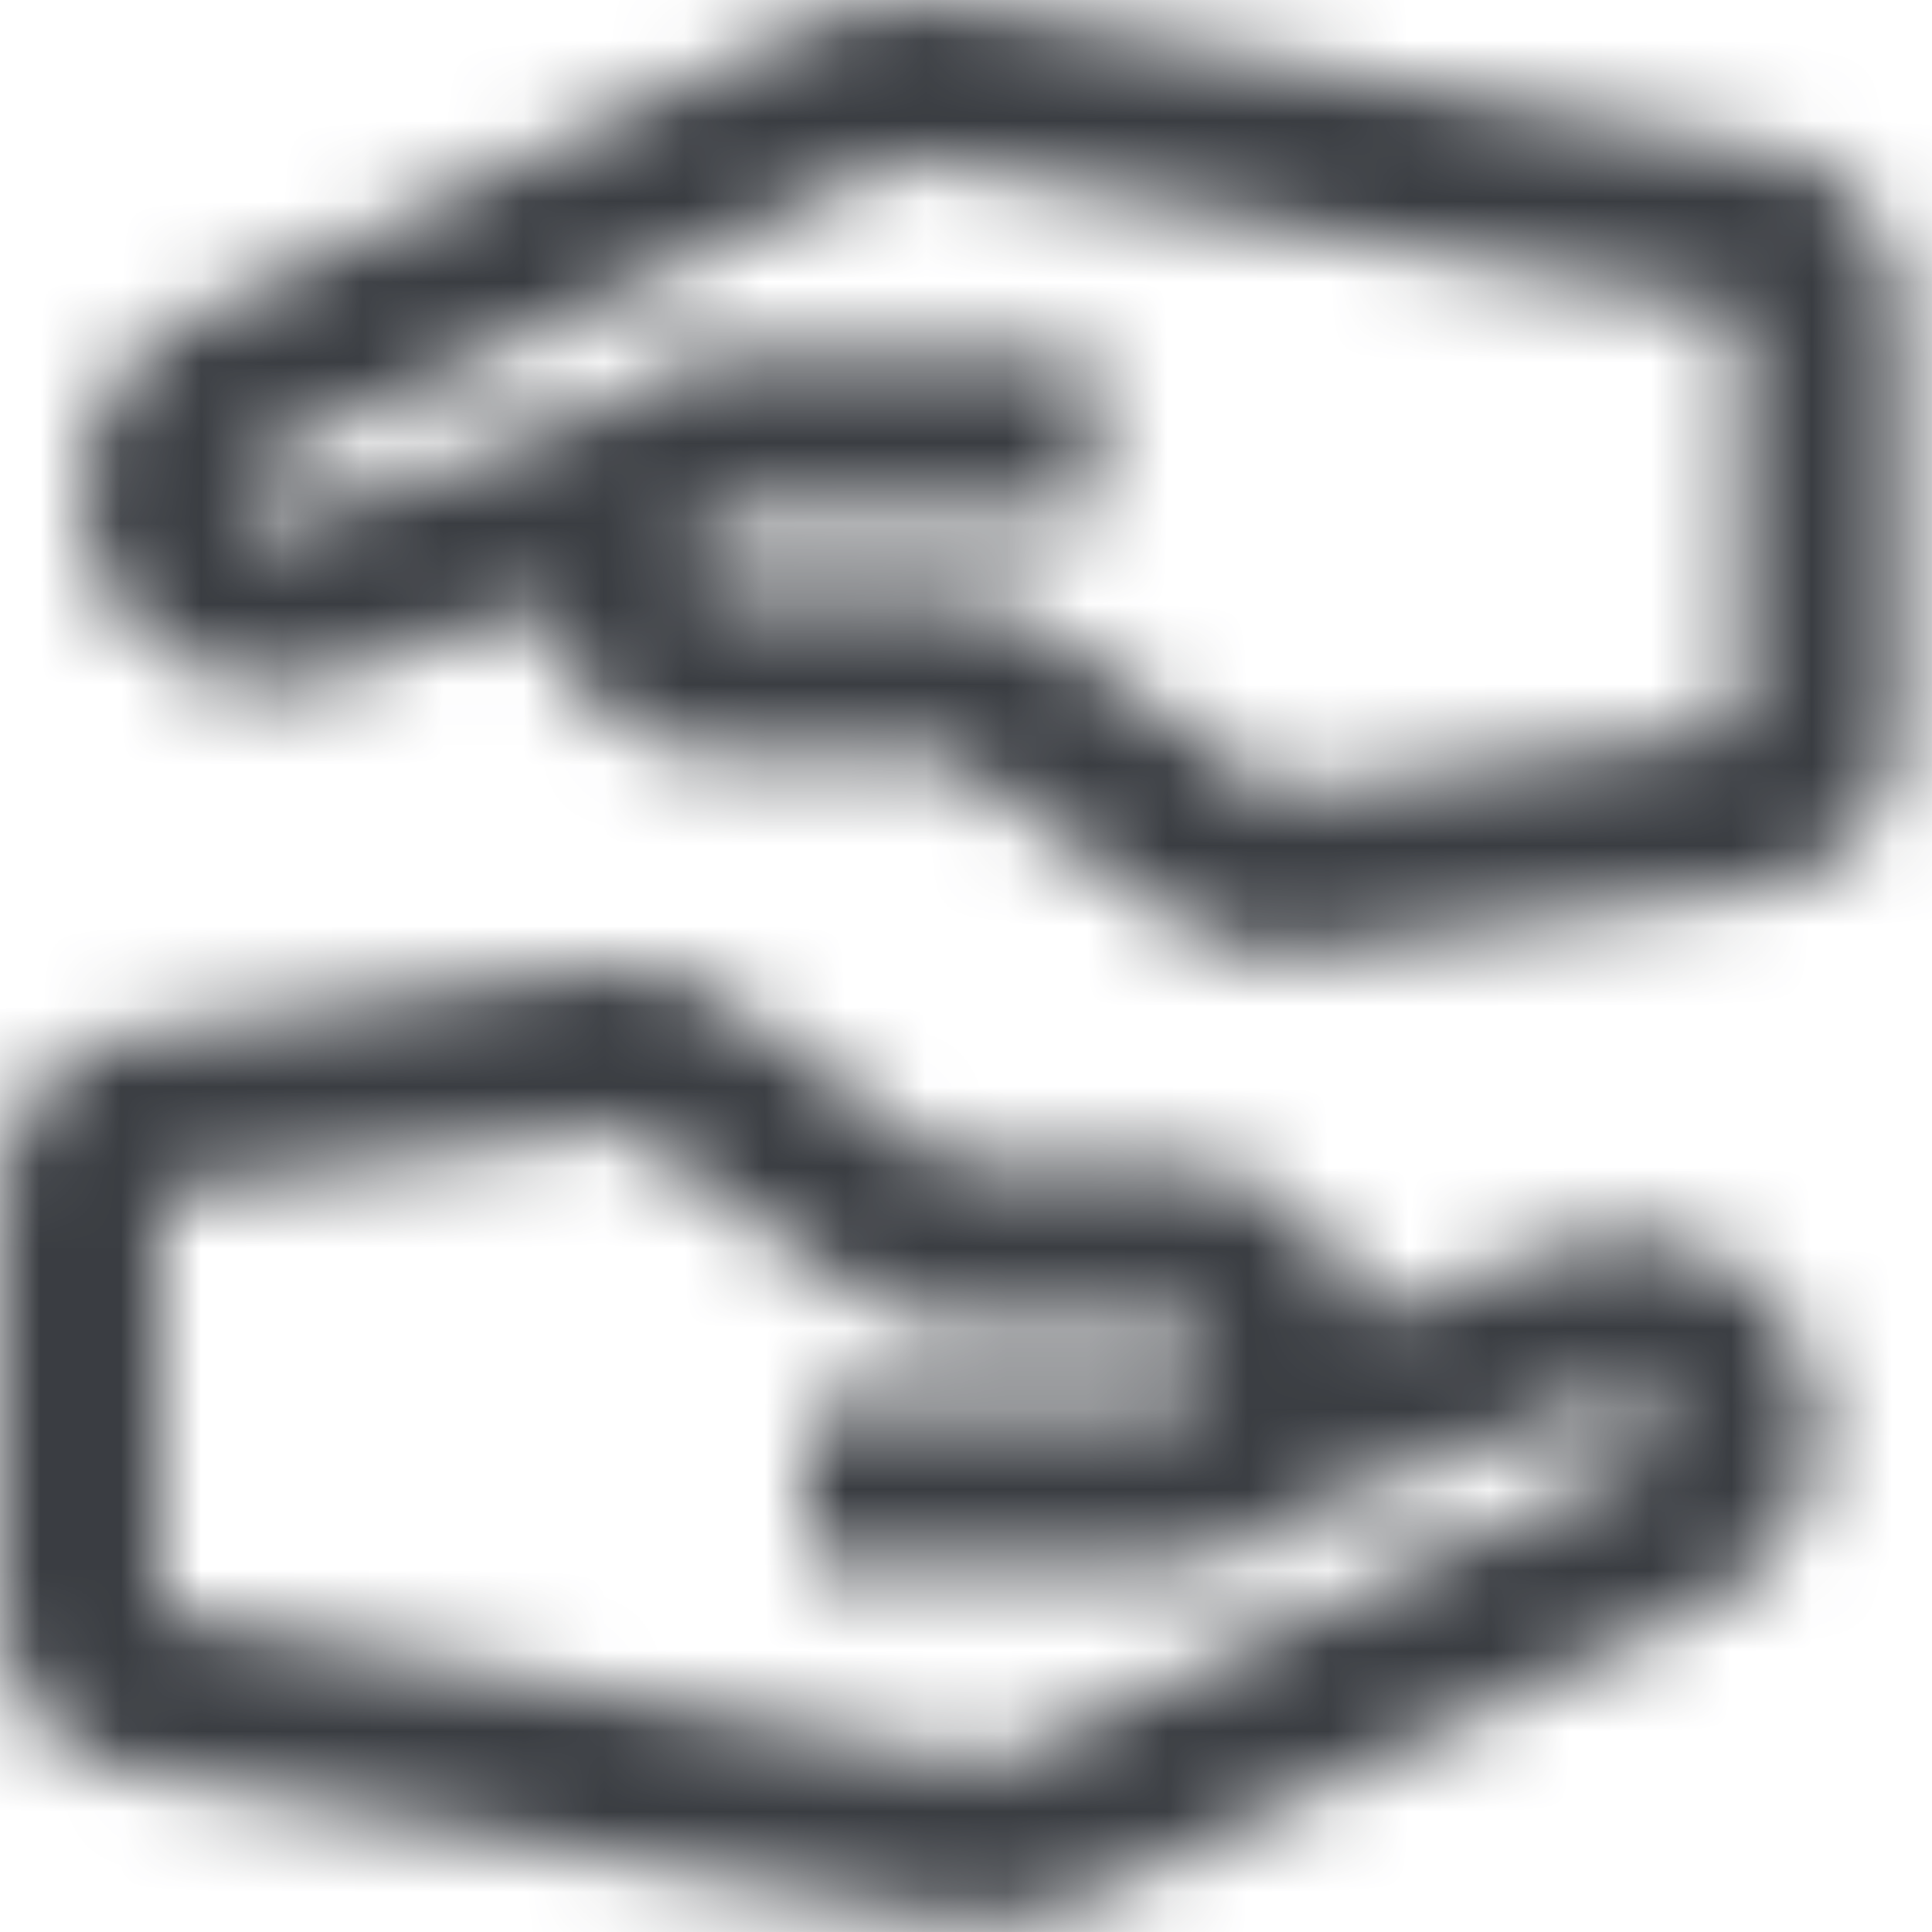<?xml version="1.0" encoding="UTF-8"?>
<svg width="24px" height="24px" viewBox="0 0 24 24" version="1.1" xmlns="http://www.w3.org/2000/svg" xmlns:xlink="http://www.w3.org/1999/xlink">
    <!-- Generator: Sketch 51 (57462) - http://www.bohemiancoding.com/sketch -->
    <title>Icons / Feather / care</title>
    <desc>Created with Sketch.</desc>
    <defs>
        <path d="M21.603,3.843 L11.557,2.016 C11.351,1.979 11.139,2.007 10.95,2.096 L3.248,5.745 C3.041,5.842 2.947,6.084 3.031,6.296 C3.11,6.491 3.329,6.589 3.526,6.517 L7.363,5.122 C7.813,4.686 8.426,4.417 9.103,4.417 L13.603,4.417 L13.603,6.417 L9.103,6.417 C8.827,6.417 8.603,6.641 8.603,6.917 C8.603,7.193 8.827,7.417 9.103,7.417 L11.782,7.417 C12.199,7.417 12.606,7.547 12.945,7.79 L15.858,9.871 L21.603,9.05 L21.603,3.843 Z M21.575,1.805 C21.584,1.805 21.594,1.805 21.603,1.805 C22.708,1.805 23.603,2.7 23.603,3.805 L23.603,9.05 C23.603,10.045 22.871,10.889 21.886,11.03 L16.141,11.851 C15.632,11.923 15.114,11.797 14.696,11.498 L11.782,9.417 L9.103,9.417 C7.924,9.417 6.935,8.6 6.672,7.502 L4.21,8.397 C2.997,8.838 1.654,8.237 1.174,7.039 C0.697,5.846 1.23,4.487 2.392,3.937 L10.094,0.289 C10.661,0.02 11.297,-0.064 11.915,0.048 L21.575,1.805 Z M2,20.028 L12.046,21.854 C12.252,21.892 12.464,21.864 12.653,21.774 L20.355,18.126 C20.562,18.028 20.656,17.787 20.572,17.575 C20.493,17.379 20.274,17.281 20.077,17.353 L16.24,18.748 C15.79,19.185 15.176,19.453 14.5,19.453 L10,19.453 L10,17.453 L14.5,17.453 C14.776,17.453 15,17.23 15,16.953 C15,16.677 14.776,16.453 14.5,16.453 L11.82,16.453 C11.404,16.453 10.997,16.323 10.658,16.081 L7.745,14 L2,14.821 L2,20.028 Z M2.028,22.066 C2.019,22.066 2.009,22.066 2,22.066 C0.895,22.066 0,21.171 0,20.066 L0,14.821 C0,13.825 0.732,12.982 1.717,12.841 L7.462,12.02 C7.971,11.947 8.489,12.074 8.907,12.373 L11.82,14.453 L14.5,14.453 C15.679,14.453 16.668,15.27 16.931,16.369 L19.393,15.474 C20.606,15.033 21.949,15.634 22.428,16.832 C22.906,18.025 22.373,19.383 21.211,19.933 L13.509,23.582 C12.942,23.85 12.306,23.934 11.688,23.822 L2.028,22.066 Z" id="path-1"></path>
    </defs>
    <g id="Icons-/-Feather-/-care" stroke="none" stroke-width="1" fill="none" fill-rule="evenodd">
        <mask id="mask-2" fill="white">
            <use xlink:href="#path-1"></use>
        </mask>
        <g id="Mask"></g>
        <g id="Colors-/-UI-Grays-/-01.-Payne's-grey" mask="url(#mask-2)" fill="#3A3D42">
            <rect id="Color" x="-2.84e-14" y="-5.68e-14" width="24" height="24"></rect>
        </g>
    </g>
</svg>